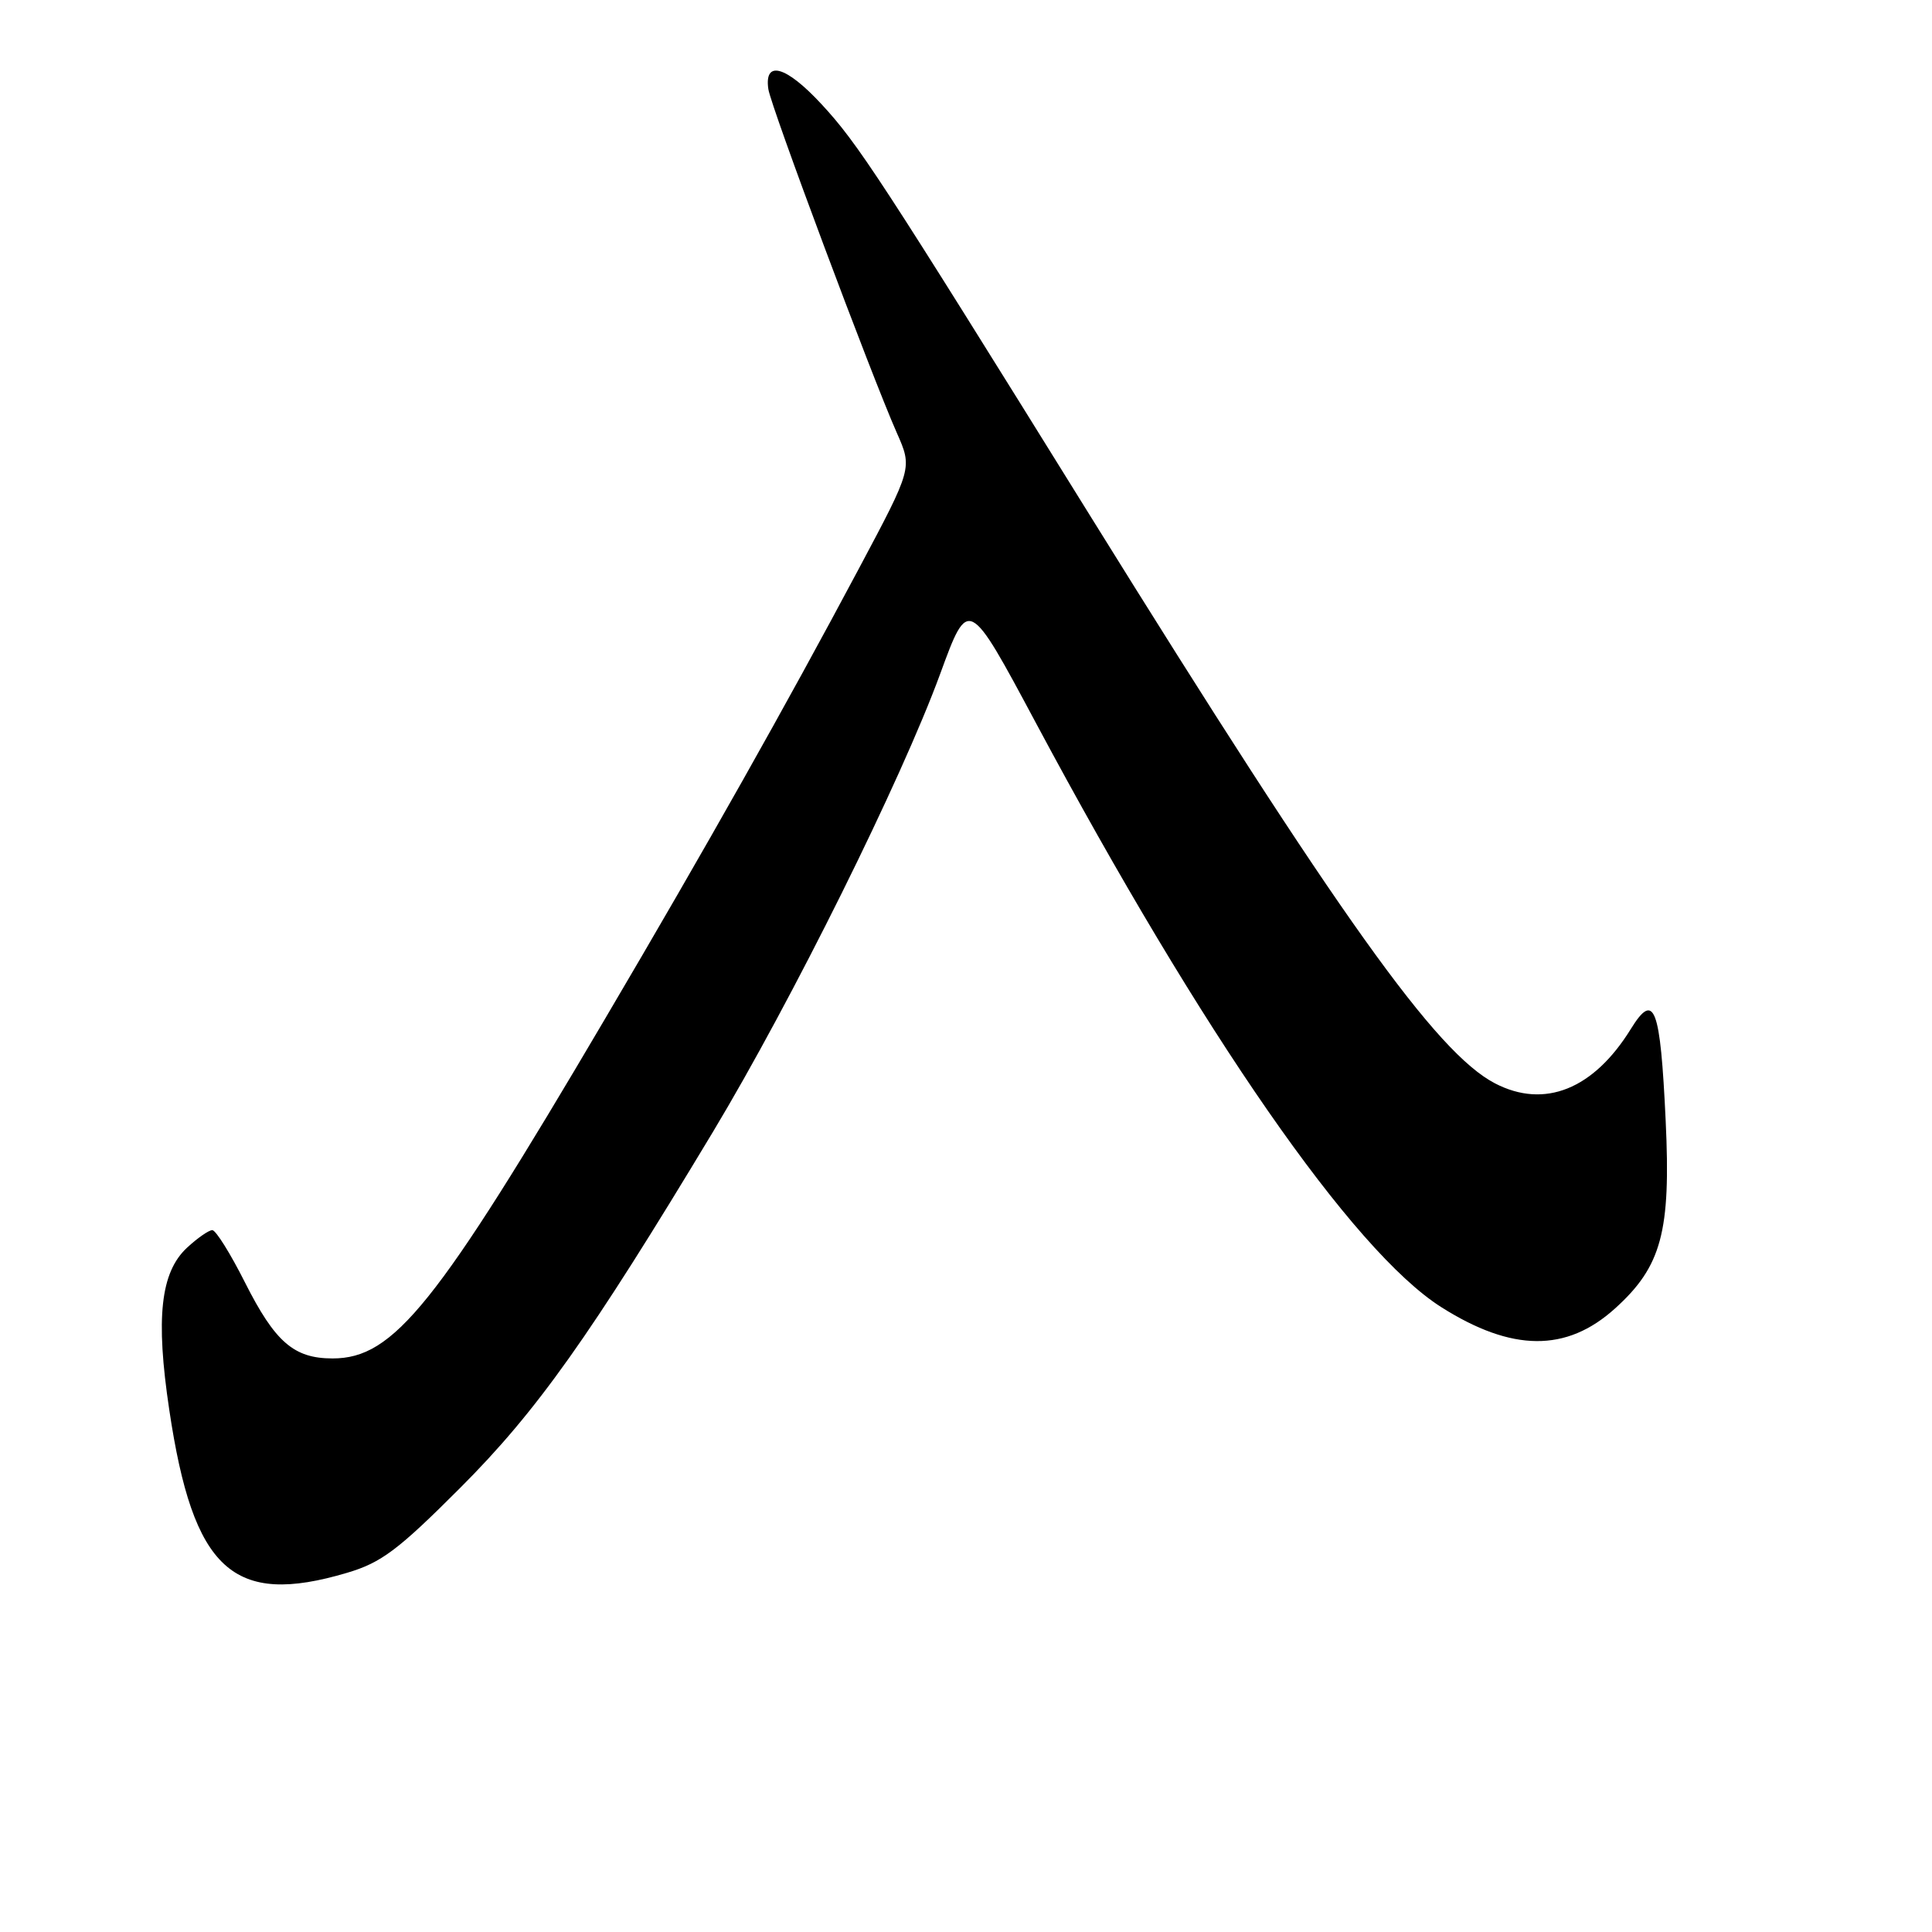 <?xml version="1.0" encoding="UTF-8" standalone="no"?>
<!DOCTYPE svg PUBLIC "-//W3C//DTD SVG 1.1//EN" "http://www.w3.org/Graphics/SVG/1.1/DTD/svg11.dtd" >
<svg xmlns="http://www.w3.org/2000/svg" xmlns:xlink="http://www.w3.org/1999/xlink" version="1.1" viewBox="0 0 256 256">
 <g >
 <path fill="currentColor"
d=" M 45.97 208.41 C 50.52 207.07 52.75 205.39 60.97 197.16 C 71.12 187.01 78.15 177.11 94.47 149.98 C 104.91 132.61 119.42 103.38 124.58 89.29 C 128.32 79.07 128.32 79.07 137.26 95.79 C 159.31 137.02 179.25 165.76 190.97 173.20 C 200.35 179.14 207.56 179.20 214.00 173.38 C 220.17 167.81 221.41 163.21 220.71 148.49 C 220.00 133.37 219.21 131.30 216.09 136.35 C 211.15 144.34 204.66 146.95 198.11 143.56 C 190.31 139.52 177.53 121.61 144.55 68.50 C 116.56 23.41 113.67 19.00 108.84 13.79 C 104.14 8.72 101.24 7.91 101.81 11.81 C 102.14 14.10 115.44 49.68 118.83 57.35 C 120.90 62.02 120.90 62.02 113.85 75.26 C 104.07 93.62 93.65 112.12 80.17 135.00 C 57.79 173.02 52.18 180.00 44.07 180.00 C 38.94 180.00 36.45 177.84 32.46 169.93 C 30.54 166.12 28.60 163.00 28.13 163.00 C 27.67 163.00 26.16 164.05 24.79 165.32 C 21.27 168.58 20.60 174.63 22.43 186.82 C 25.60 208.08 30.86 212.90 45.97 208.41 Z "/>
</g>
</svg>